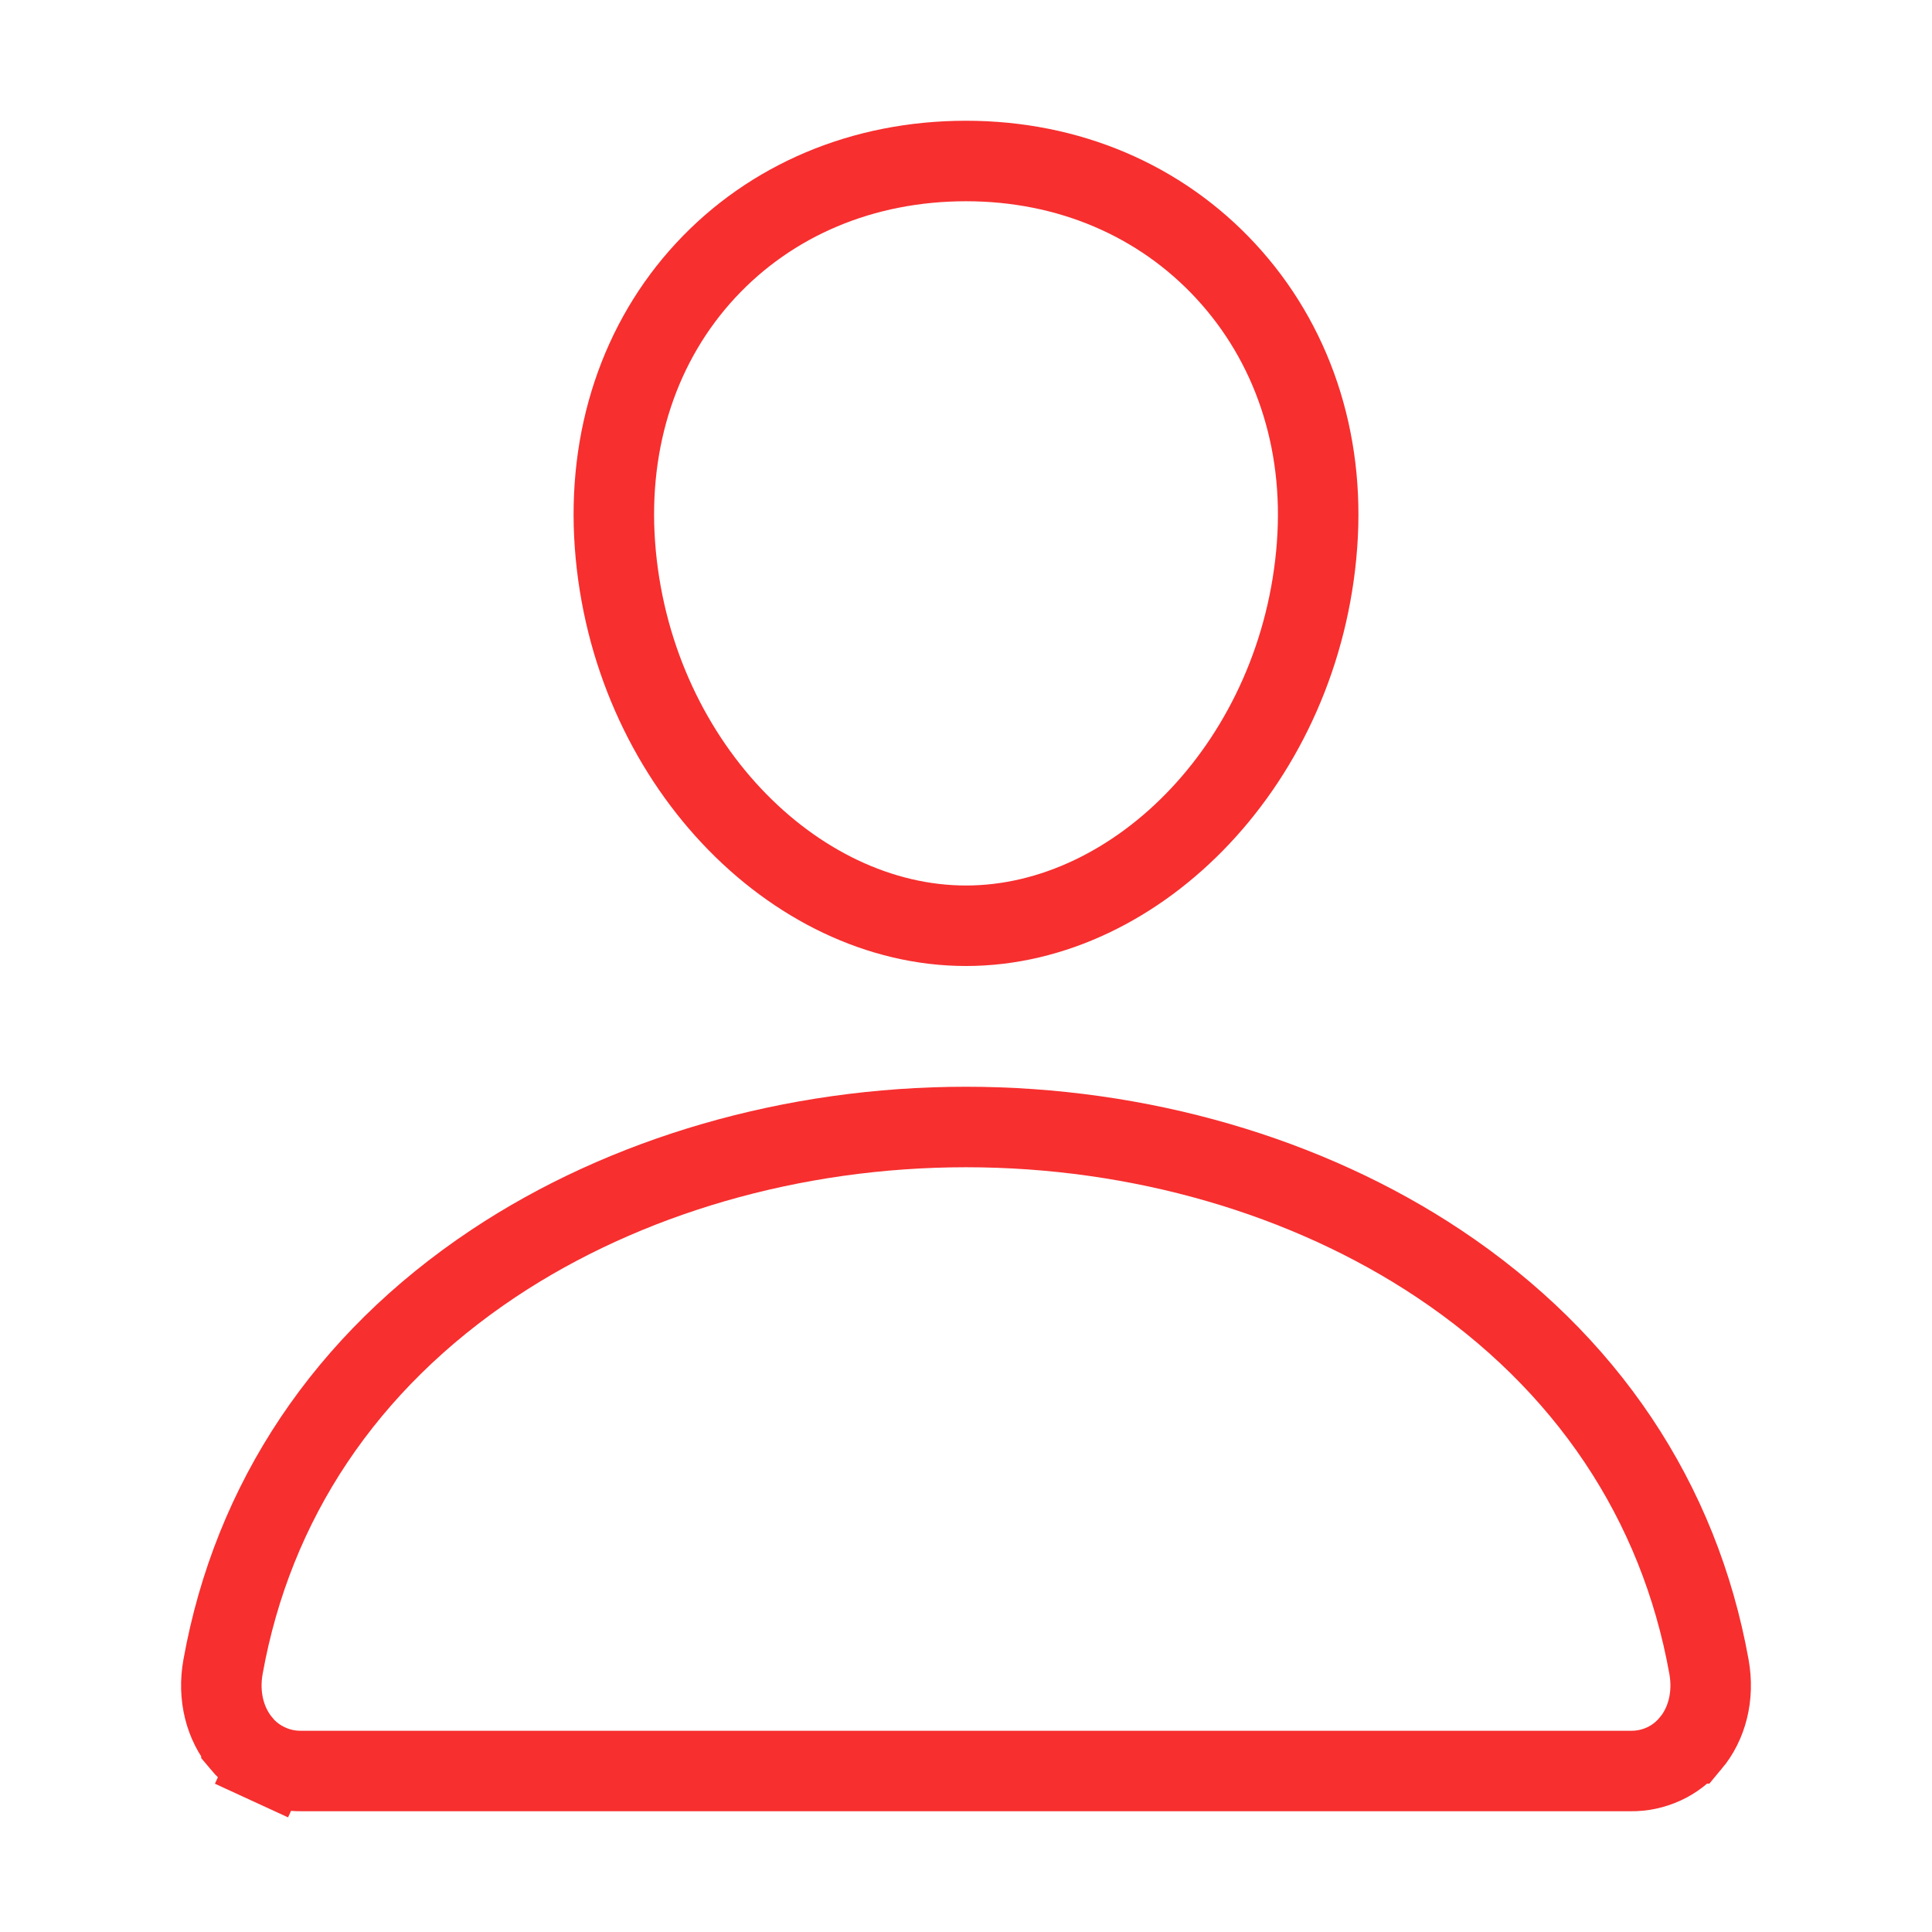 <svg width="24" height="24" viewBox="0 0 24 24" fill="none" xmlns="http://www.w3.org/2000/svg">
<path d="M16.361 6.768L16.361 6.769C16.164 9.438 14.148 11.5 12 11.5C9.851 11.5 7.833 9.437 7.639 6.768C7.543 5.442 7.951 4.237 8.767 3.358C9.574 2.488 10.716 2 12 2C13.274 2 14.413 2.489 15.226 3.367C16.049 4.255 16.458 5.458 16.361 6.768ZM20.256 22H20.25H3.75V22L3.744 22C3.602 22.002 3.462 21.972 3.333 21.913L3.124 22.367L3.333 21.913C3.204 21.854 3.09 21.767 2.999 21.658L2.999 21.657C2.797 21.416 2.704 21.072 2.771 20.703L2.771 20.703C3.141 18.648 4.294 16.92 6.127 15.697C7.762 14.608 9.848 14 12 14C14.152 14 16.238 14.608 17.873 15.697C19.706 16.919 20.859 18.648 21.229 20.702L21.229 20.702C21.296 21.072 21.203 21.416 21.001 21.657L21 21.657C20.91 21.766 20.796 21.854 20.667 21.913C20.538 21.972 20.398 22.002 20.256 22V22Z" fill="none" stroke="#F72F2F"/>
</svg>
